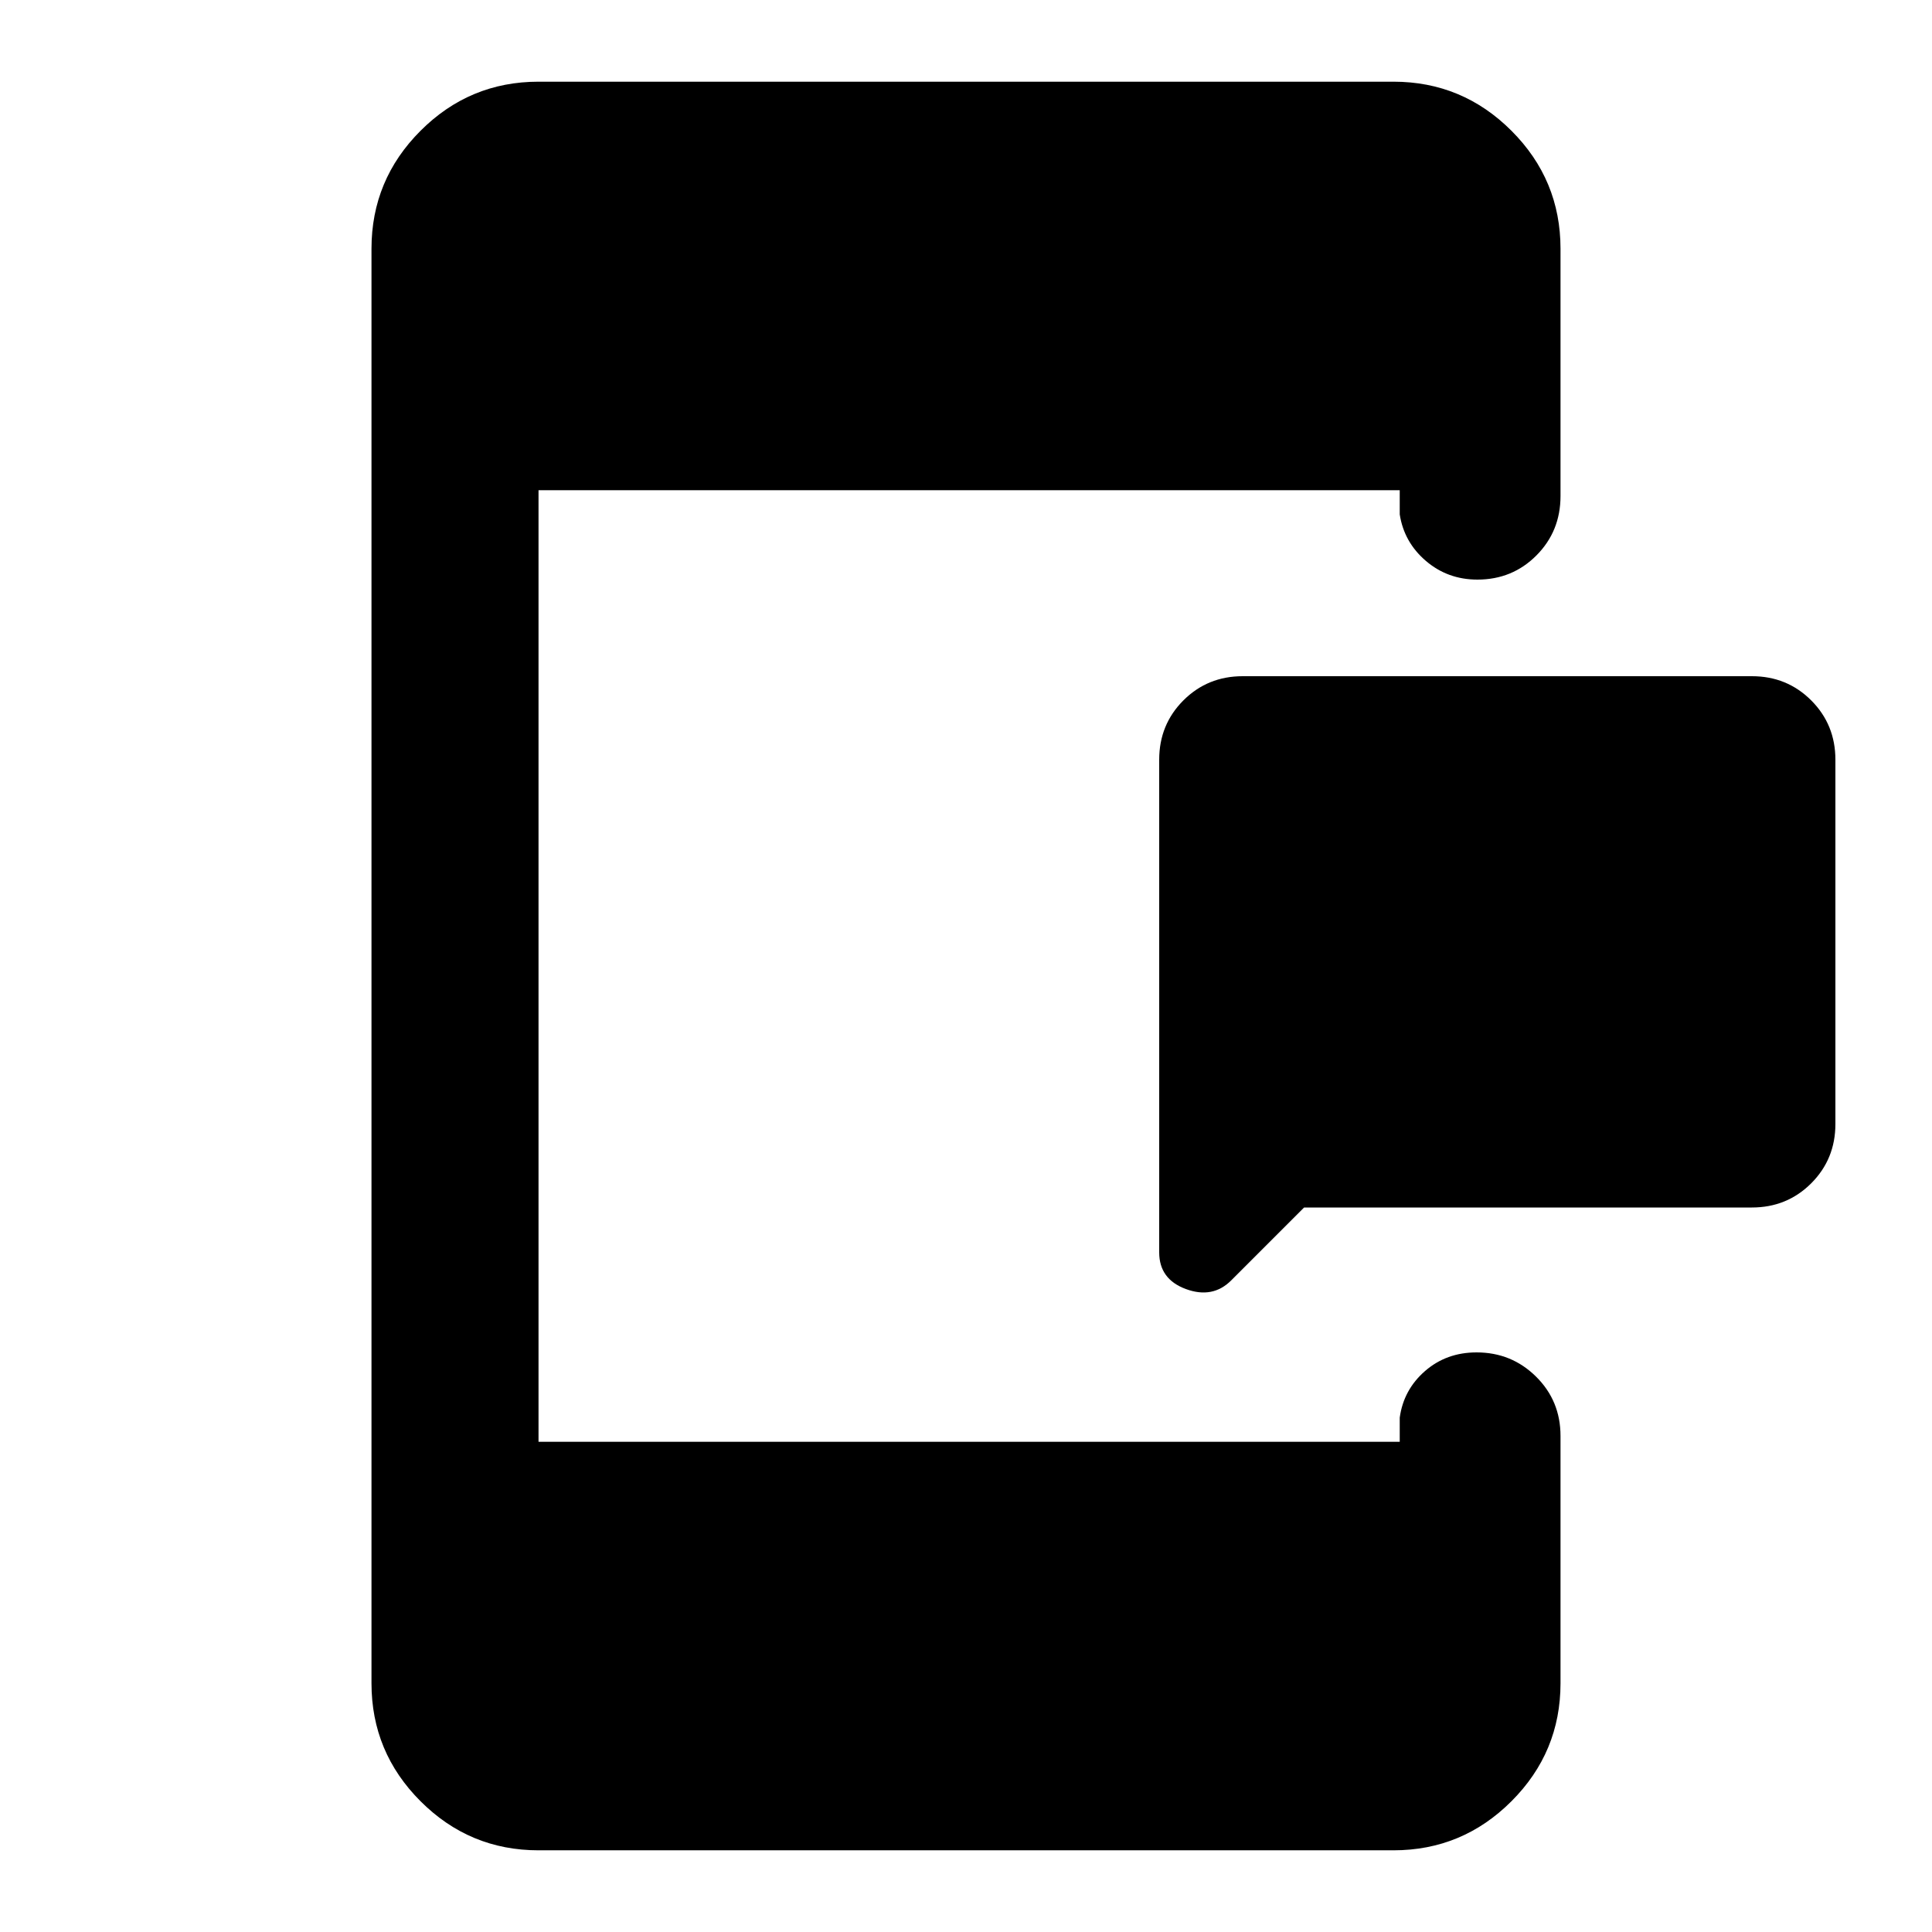 <svg xmlns="http://www.w3.org/2000/svg" height="20" viewBox="0 -960 960 960" width="20"><path d="m648-360-36.22 36.22q-9.19 9.19-22.49 4.31Q576-324.36 576-337.7v-244.8q0-17.45 12.02-29.48Q600.05-624 617.5-624h253q17.45 0 29.48 12.02Q912-599.95 912-582.5v181q0 17.45-12.02 29.48Q887.95-360 870.5-360H648ZM267.59-40.59q-34.25 0-58.62-24.38-24.38-24.37-24.38-58.62v-712.82q0-34.25 24.38-58.62 24.37-24.38 58.62-24.38h424.82q34.25 0 58.62 24.38 24.38 24.37 24.38 58.62v122.91q0 17.45-11.96 29.48Q751.49-672 734.12-672q-14.73 0-25.59-9.27-10.86-9.28-13.01-23.14v-12H267.59v472.82h427.93v-12q1.91-13.86 12.56-23.14Q718.73-288 733.7-288q17.37 0 29.54 12.02 12.17 12.03 12.17 29.48v122.91q0 34.25-24.38 58.62-24.37 24.38-58.62 24.38H267.59Z"/></svg>